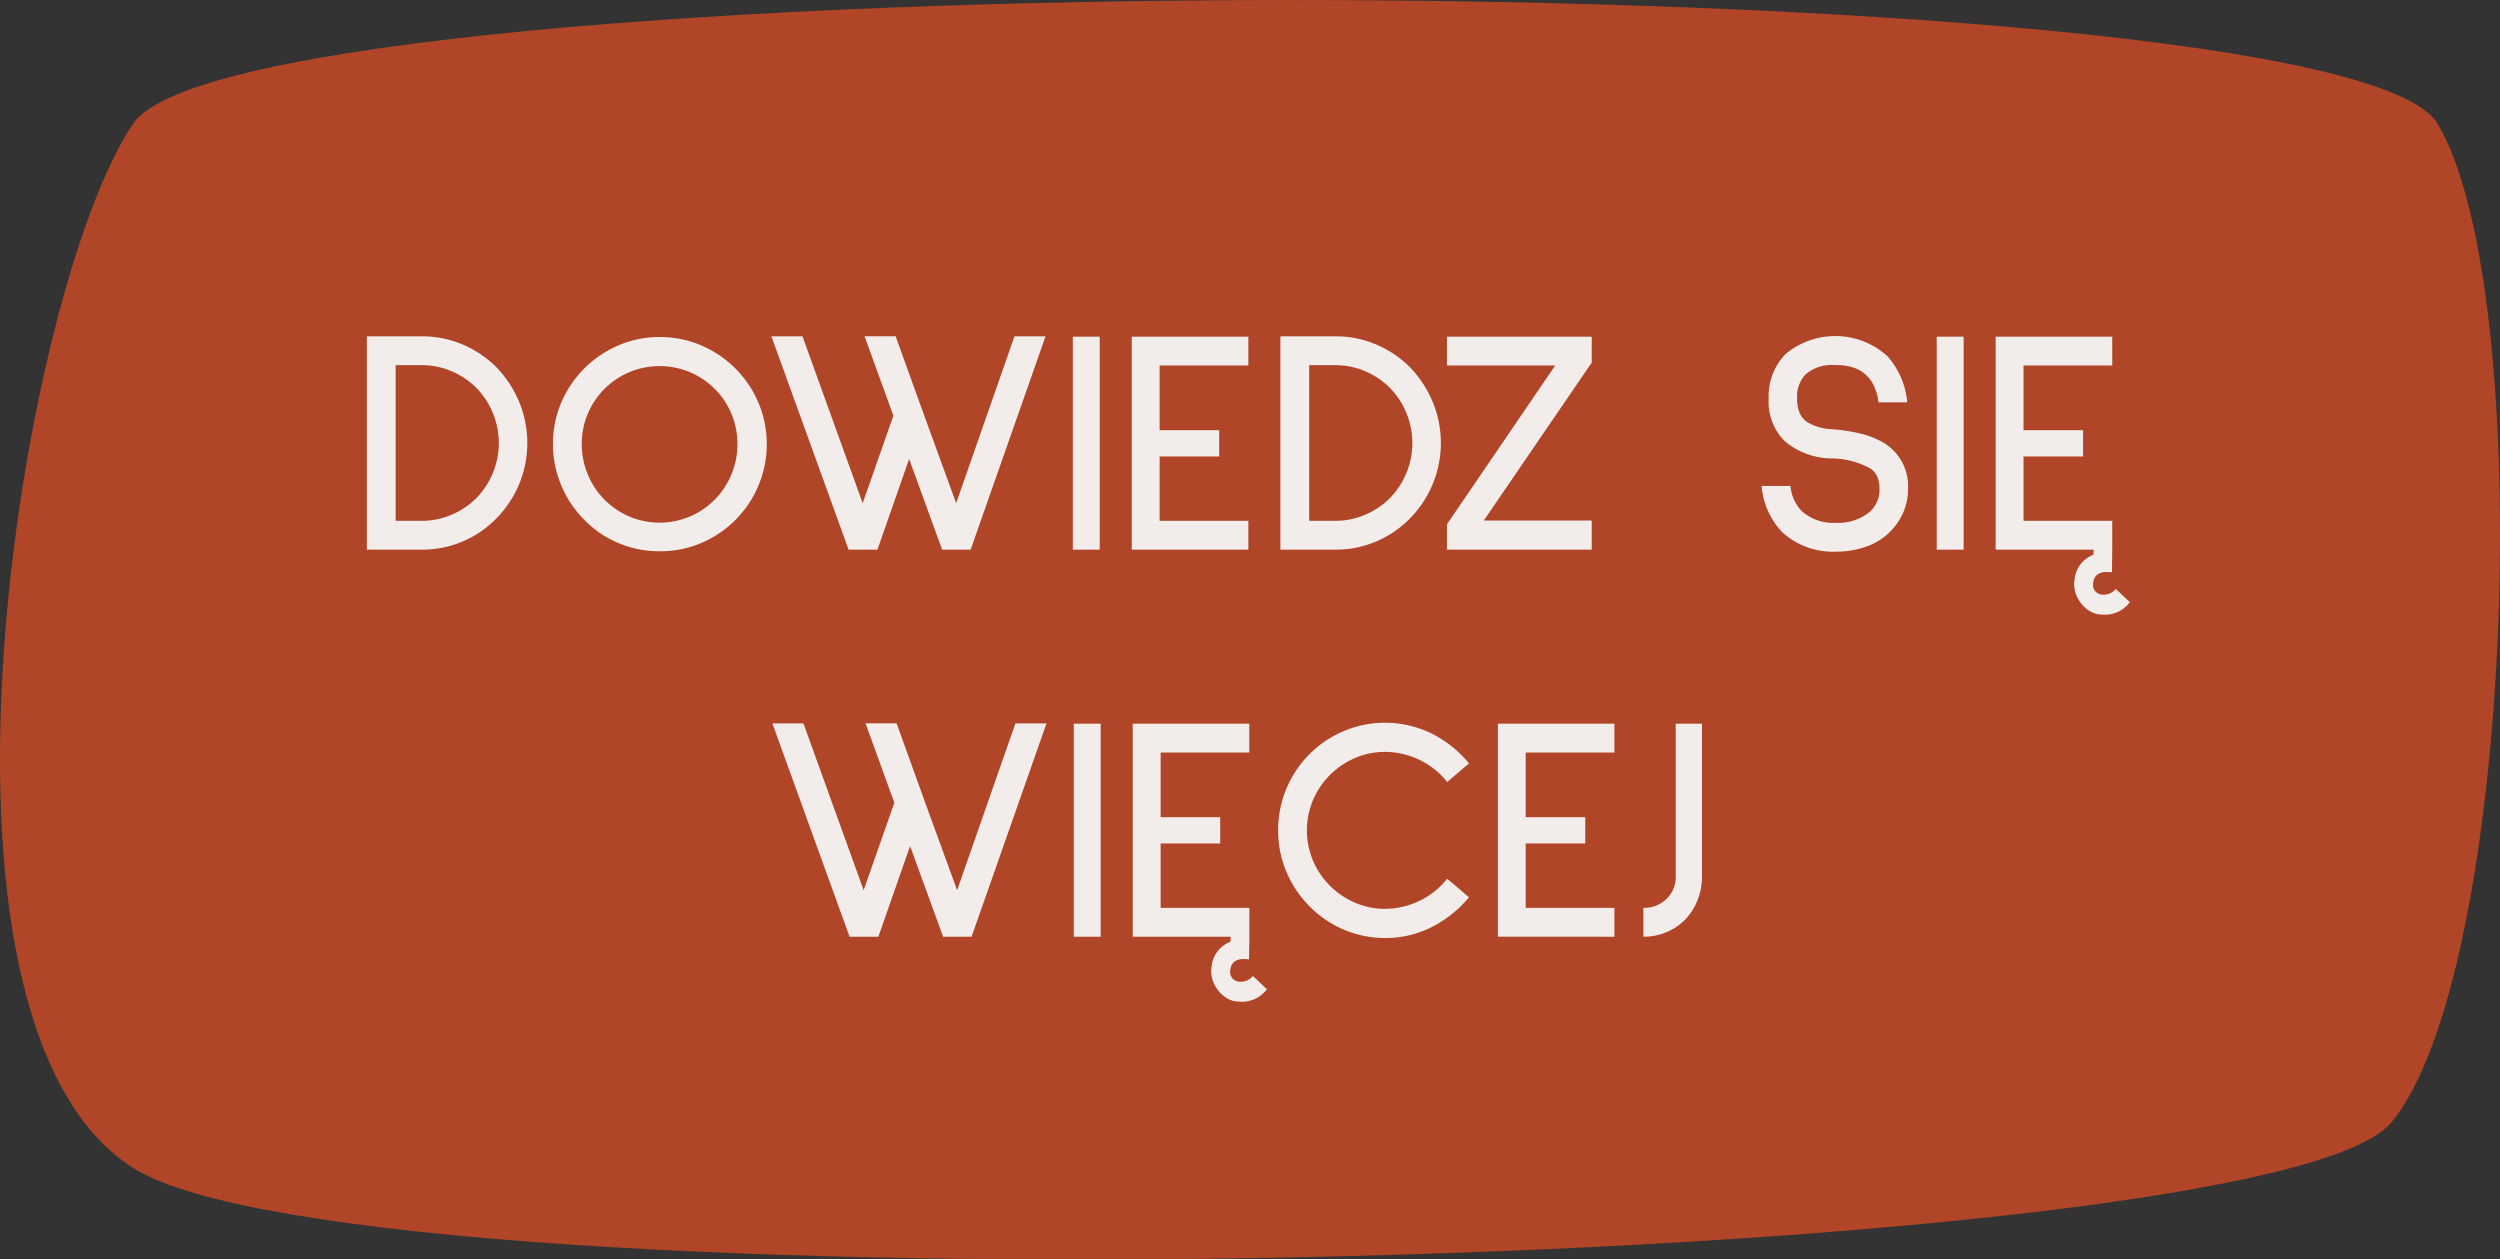 <svg xmlns="http://www.w3.org/2000/svg" width="187.313" height="94.368" viewBox="0 0 187.313 94.368">
  <rect x="0" y="0" width="187.313" height="94.368" fill="#333333" stroke="none"/>
  <g id="dowiedz_sie_wiecej" data-name="dowiedz sie wiecej" transform="translate(-927.739 -1990)">
    <path id="Path_113" data-name="Path 113" d="M253.653,863.4c8.38-12.323,165.225-12.369,172.653,0s5.831,63.486-3.431,74.815-151.754,14.5-169.222,3.434S245.273,875.721,253.653,863.4Z" transform="translate(684.063 1135.861)" fill="#b04527"/>
    <path id="Path_2861" data-name="Path 2861" d="M69.224,19V3.016h4.128a7.712,7.712,0,0,1,3.048.612,7.977,7.977,0,0,1,2.544,1.716,8.435,8.435,0,0,1,1.692,2.58,8.076,8.076,0,0,1,0,6.168,8.14,8.14,0,0,1-1.692,2.556,7.793,7.793,0,0,1-2.544,1.74A7.712,7.712,0,0,1,73.352,19Zm2.16-13.824V16.84h1.968a5.6,5.6,0,0,0,2.22-.456,5.85,5.85,0,0,0,1.86-1.248,5.968,5.968,0,0,0,1.236-1.884,5.893,5.893,0,0,0,0-4.488A5.968,5.968,0,0,0,77.432,6.88a5.85,5.85,0,0,0-1.86-1.248,5.6,5.6,0,0,0-2.22-.456ZM91.16,19.12a7.859,7.859,0,0,1-3.084-.612,7.759,7.759,0,0,1-2.556-1.74,8.033,8.033,0,0,1-1.728-2.58A8.064,8.064,0,0,1,83.78,8a8.141,8.141,0,0,1,4.3-4.308,7.728,7.728,0,0,1,3.084-.624,7.814,7.814,0,0,1,3.1.624,8.065,8.065,0,0,1,4.3,4.3,7.814,7.814,0,0,1,.624,3.1,7.9,7.9,0,0,1-.624,3.108,8.034,8.034,0,0,1-4.3,4.308A7.814,7.814,0,0,1,91.16,19.12Zm0-13.872a5.817,5.817,0,0,0-5.832,5.832,5.889,5.889,0,0,0,.456,2.292,5.811,5.811,0,0,0,10.752,0,5.889,5.889,0,0,0,.456-2.292A5.817,5.817,0,0,0,91.16,5.248ZM114.464,19h-2.136l-2.472-6.792L107.48,19h-2.16L99.536,3.016h2.328l4.512,12.5,2.3-6.552-2.16-5.952h2.328l2.112,5.856,2.424,6.648,4.368-12.5h2.328Zm7.656,0V3.04h2.016V19Zm4.416,0V3.04h8.736V5.2h-6.648v4.848h4.464v1.968h-4.464V16.84h6.648V19Zm11.136,0V3.016H141.8a7.712,7.712,0,0,1,3.048.612,7.977,7.977,0,0,1,2.544,1.716,8.436,8.436,0,0,1,1.692,2.58,8.076,8.076,0,0,1,0,6.168,8.14,8.14,0,0,1-1.692,2.556,7.793,7.793,0,0,1-2.544,1.74A7.712,7.712,0,0,1,141.8,19Zm2.16-13.824V16.84H141.8a5.6,5.6,0,0,0,2.22-.456,5.85,5.85,0,0,0,1.86-1.248,5.968,5.968,0,0,0,1.236-1.884,5.893,5.893,0,0,0,0-4.488A5.968,5.968,0,0,0,145.88,6.88a5.85,5.85,0,0,0-1.86-1.248,5.6,5.6,0,0,0-2.22-.456ZM150.152,17.1l8.112-11.9h-8.112V3.04H161V4.984l-8.088,11.832H161V19H150.152ZM182.48,7.96a3.7,3.7,0,0,0-.5-1.536,2.625,2.625,0,0,0-1.068-.948,3.8,3.8,0,0,0-1.62-.3,3.035,3.035,0,0,0-2.28.7,2.437,2.437,0,0,0-.624,1.8,2.646,2.646,0,0,0,.192,1.092,1.647,1.647,0,0,0,.576.684,4.016,4.016,0,0,0,1.9.528,13.25,13.25,0,0,1,2.268.372,6.1,6.1,0,0,1,1.62.684,3.79,3.79,0,0,1,1.752,3.456,4.234,4.234,0,0,1-.36,1.728,4.67,4.67,0,0,1-2.82,2.568,6.616,6.616,0,0,1-2.172.36,5.638,5.638,0,0,1-4.056-1.44,5.7,5.7,0,0,1-1.56-3.456l.048-.024h2.112a3.14,3.14,0,0,0,.864,1.9,3.57,3.57,0,0,0,2.52.864,3.789,3.789,0,0,0,2.4-.7,2.184,2.184,0,0,0,.888-1.8,2.621,2.621,0,0,0-.132-.876,1.481,1.481,0,0,0-.492-.66,6.079,6.079,0,0,0-3.048-.792,5.509,5.509,0,0,1-3.456-1.32,4.183,4.183,0,0,1-1.176-3.168,4.511,4.511,0,0,1,1.272-3.336,5.818,5.818,0,0,1,7.632.168A6.015,6.015,0,0,1,184.64,7.96ZM186.848,19V3.04h2.016V19Zm14.472,3.936a2.368,2.368,0,0,1-1.728.936H199.4a3.36,3.36,0,0,1-.552-.048,1.931,1.931,0,0,1-.768-.384,2.435,2.435,0,0,1-.576-.648,2.271,2.271,0,0,1-.36-1.224,2.939,2.939,0,0,1,.048-.456,2.177,2.177,0,0,1,1.392-1.728l.024-.384h-7.344V3.04H200V5.2h-6.648v4.848h4.464v1.968h-4.464V16.84H200V19l-.024,1.7a2.854,2.854,0,0,0-.432-.024,1.141,1.141,0,0,0-.612.156.854.854,0,0,0-.348.564.728.728,0,0,0-.024.216.718.718,0,0,0,.228.564.815.815,0,0,0,.564.2,1.182,1.182,0,0,0,.912-.432ZM114.536,48H112.4l-2.472-6.792L107.552,48h-2.16L99.608,32.016h2.328l4.512,12.5,2.3-6.552-2.16-5.952h2.328l2.112,5.856,2.424,6.648,4.368-12.5h2.328Zm7.656,0V32.04h2.016V48Zm14.472,3.936a2.368,2.368,0,0,1-1.728.936h-.192a3.359,3.359,0,0,1-.552-.048,1.931,1.931,0,0,1-.768-.384,2.435,2.435,0,0,1-.576-.648,2.271,2.271,0,0,1-.36-1.224,2.939,2.939,0,0,1,.048-.456,2.177,2.177,0,0,1,1.392-1.728l.024-.384h-7.344V32.04h8.736V34.2H128.7v4.848h4.464v1.968H128.7V45.84h6.648V48l-.024,1.7a2.854,2.854,0,0,0-.432-.024,1.141,1.141,0,0,0-.612.156.854.854,0,0,0-.348.564.728.728,0,0,0-.024.216.718.718,0,0,0,.228.564.815.815,0,0,0,.564.2,1.182,1.182,0,0,0,.912-.432Zm8.856-3.84a7.89,7.89,0,0,1-5.664-2.376,8.069,8.069,0,0,1-1.728-2.568,7.873,7.873,0,0,1-.624-3.12,8.041,8.041,0,0,1,4.92-7.44,7.968,7.968,0,0,1,6.5.144,8.612,8.612,0,0,1,2.88,2.28l-1.632,1.392a6,6,0,0,0-4.656-2.256,5.656,5.656,0,0,0-2.244.456,5.971,5.971,0,0,0-3.156,3.156,5.868,5.868,0,0,0,0,4.536,5.971,5.971,0,0,0,3.156,3.156,5.656,5.656,0,0,0,2.244.456,6,6,0,0,0,4.656-2.256l1.632,1.392a8.9,8.9,0,0,1-2.892,2.28A7.732,7.732,0,0,1,145.52,48.1Zm8.448-.1V32.04H162.7V34.2h-6.648v4.848h4.464v1.968h-4.464V45.84H162.7V48Zm10.9-2.16a2.38,2.38,0,0,0,1.74-.672,2.259,2.259,0,0,0,.684-1.68V32.04h1.968V43.488a4.7,4.7,0,0,1-.324,1.752,4.61,4.61,0,0,1-.9,1.44,4.26,4.26,0,0,1-1.416.972,4.419,4.419,0,0,1-1.752.348Z" transform="translate(886 2012.183)" fill="#f2edeb"/>
  </g>
</svg>
